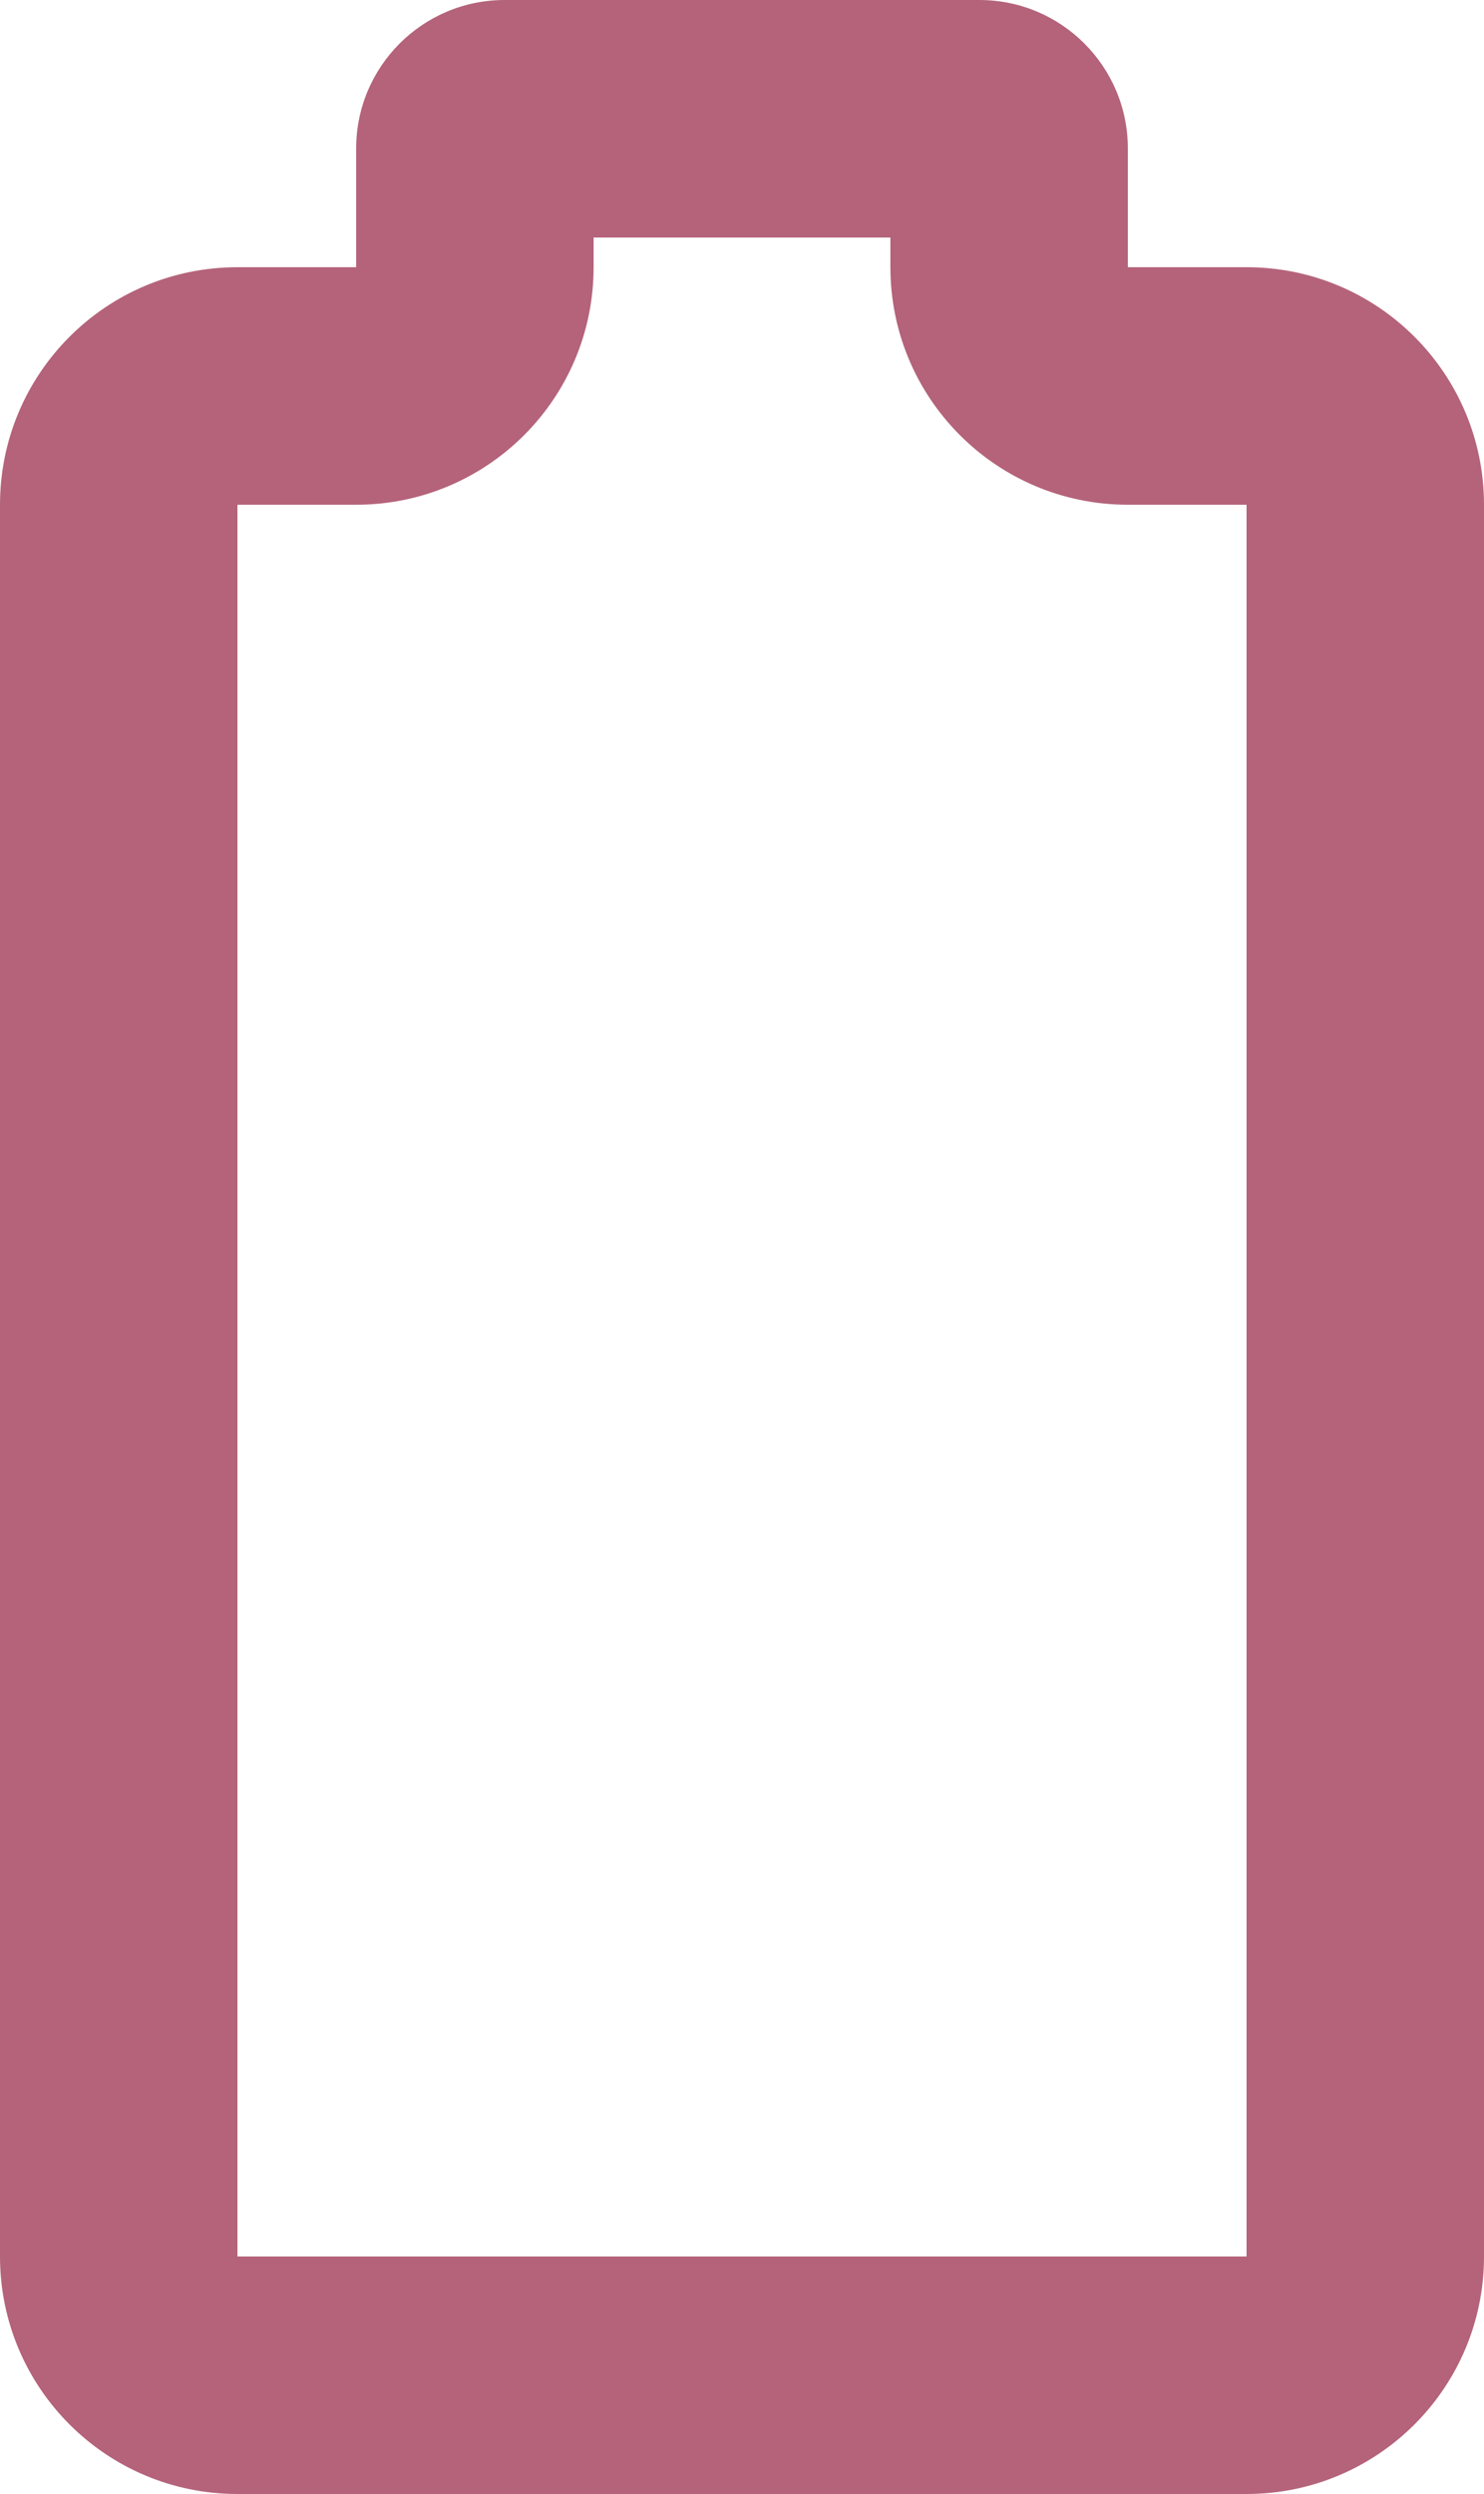 <?xml version="1.0" encoding="UTF-8"?>
<svg id="Layer_1" data-name="Layer 1" xmlns="http://www.w3.org/2000/svg" viewBox="0 0 50 84">
  <defs>
    <style>
      .cls-1 {
        /* {# rcol(data.color.love) #} */
        fill: #b4637a;
      }
    </style>
  </defs>
  <path class="cls-1" d="M30,8v1c0,4.42,3.58,8,8,8h4v59H8V17h4c4.42,0,8-3.58,8-8v-1h10M33,0h-16c-2.76,0-5,2.24-5,5v4h-4C3.58,9,0,12.58,0,17v59c0,4.42,3.58,8,8,8h34c4.42,0,8-3.58,8-8V17c0-4.42-3.58-8-8-8h-4v-4c0-2.76-2.24-5-5-5h0Z"/>
</svg>
